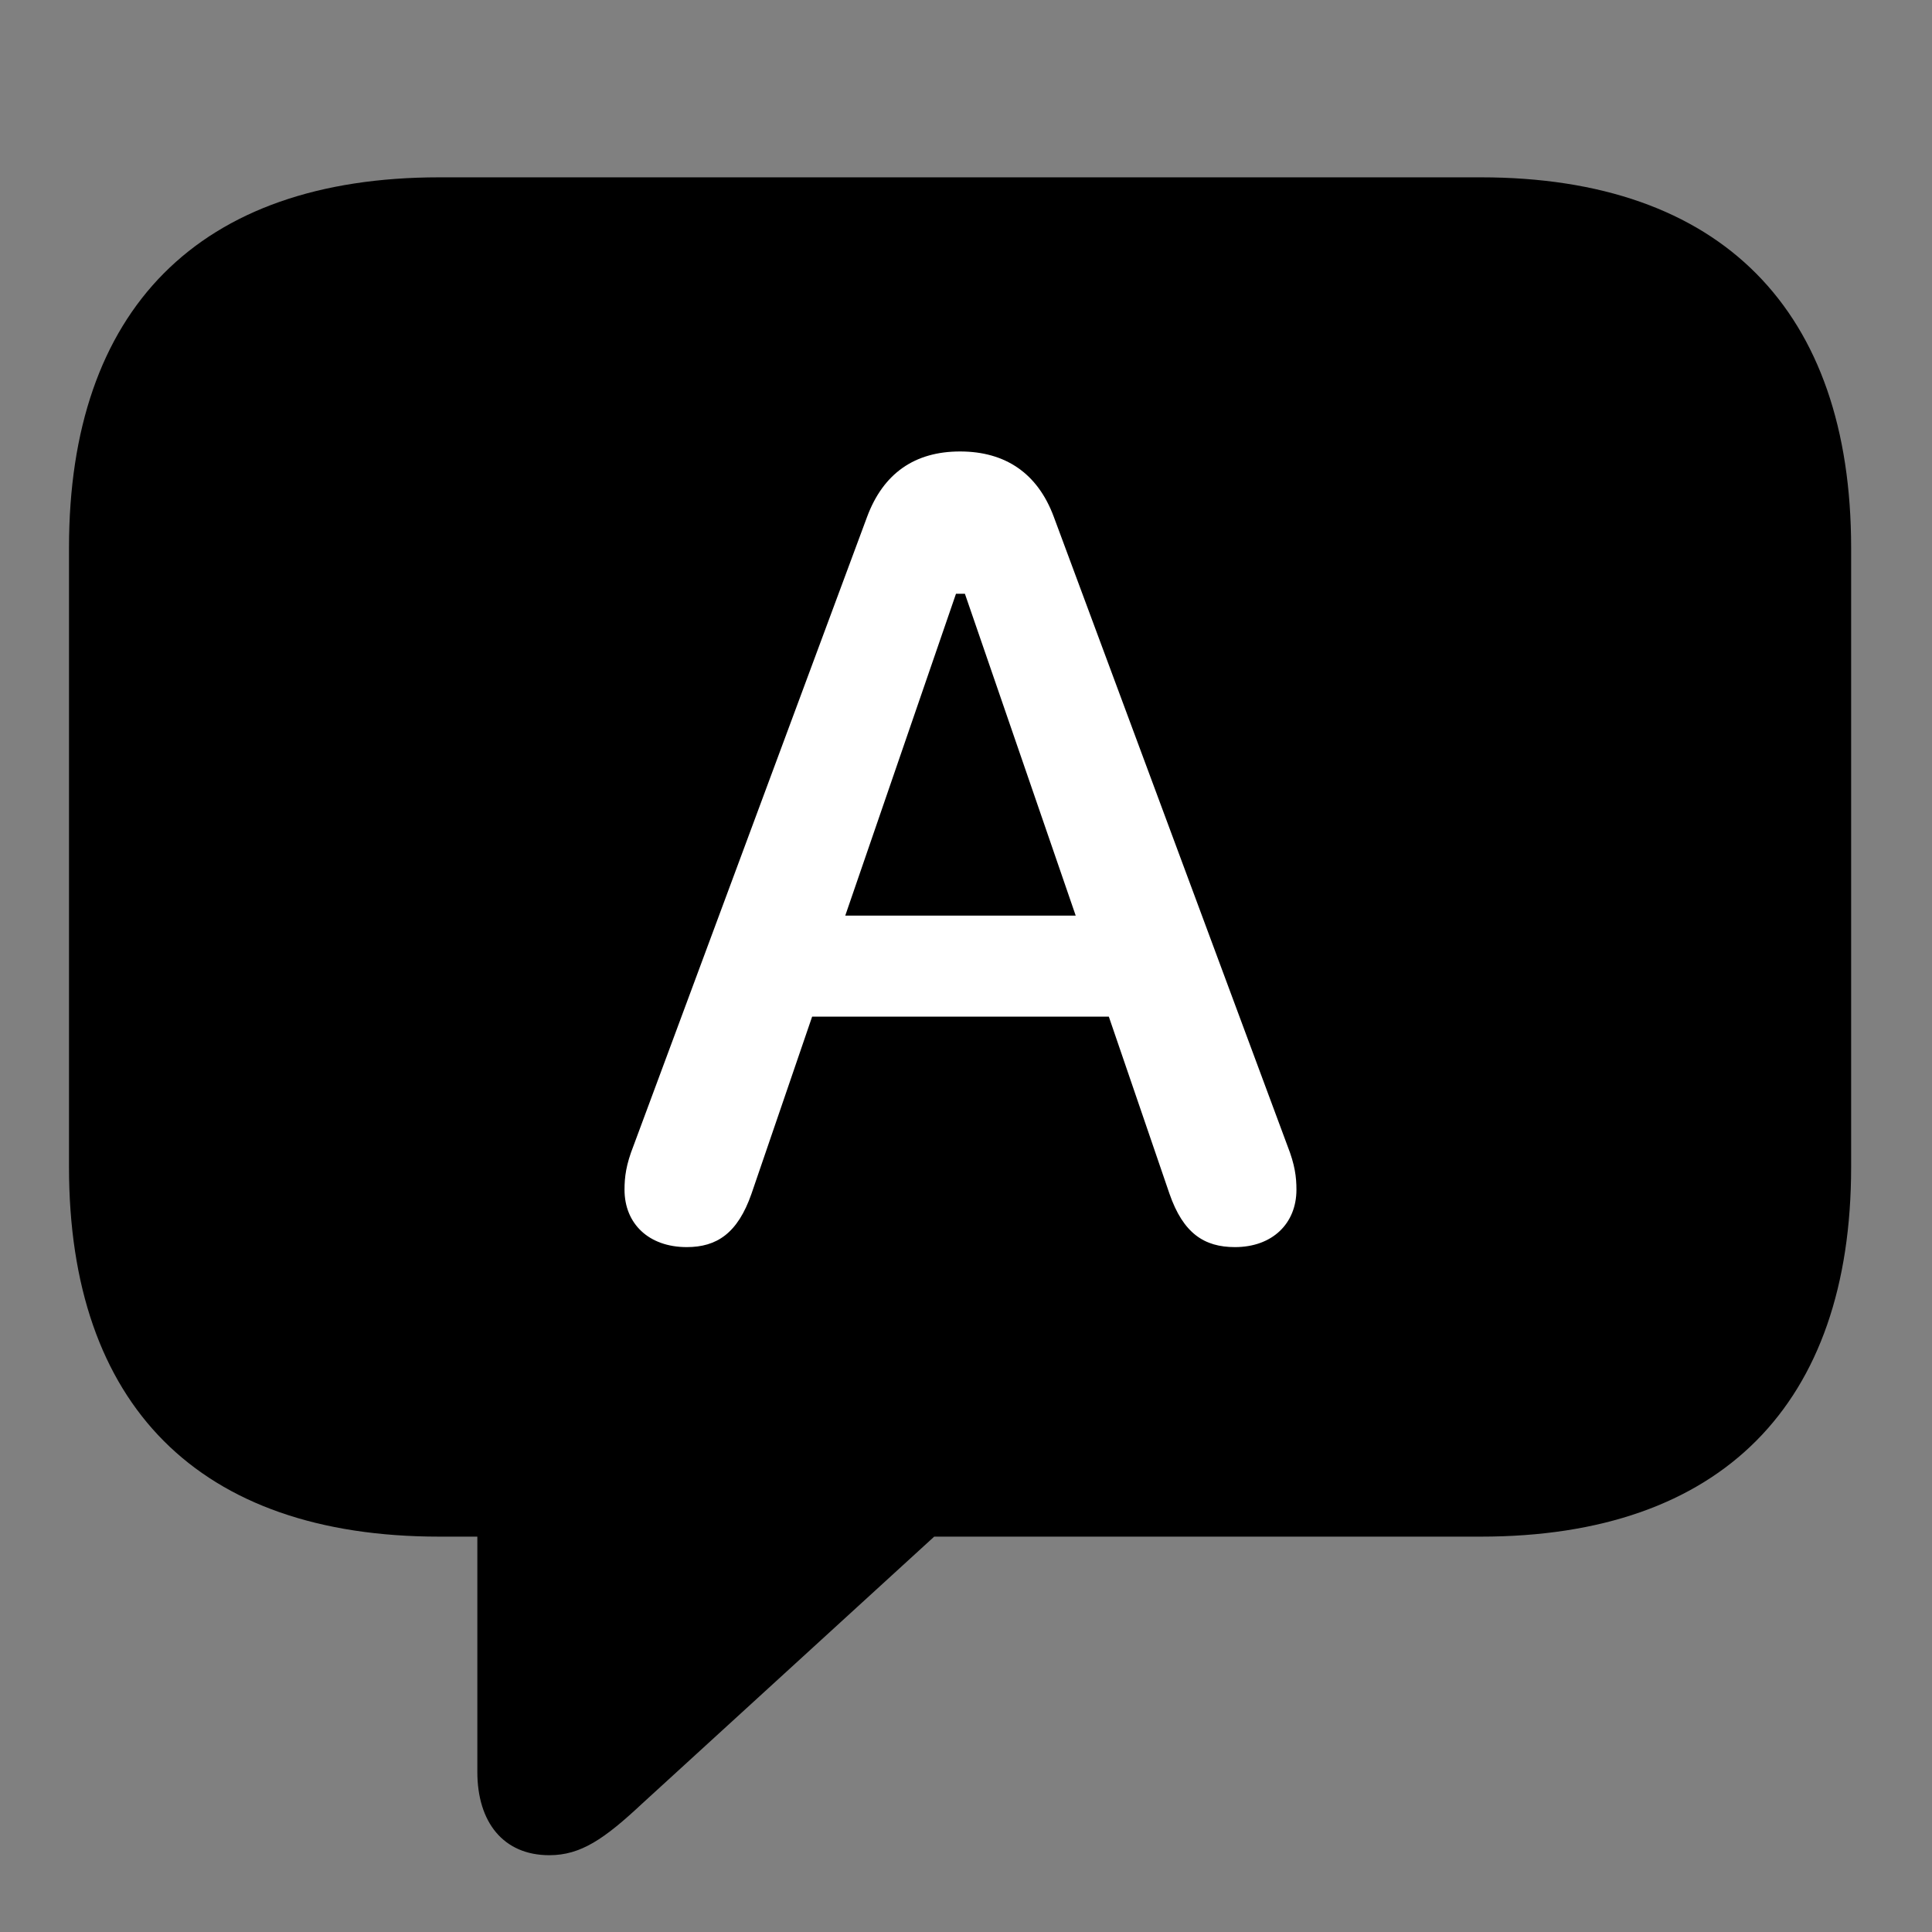 <svg width="28" height="28" viewBox="0 0 28 28" fill="none" xmlns="http://www.w3.org/2000/svg">
<rect x="0" y="0" width="28" height="28" fill="#808080" stroke="none"/>
<g clipPath="url(#clip0_2201_1329)">
<path d="M7.961 26.887C8.418 26.887 8.758 26.652 9.309 26.137L13.539 22.27H21.461C24.953 22.27 26.828 20.348 26.828 16.914V7.938C26.828 4.504 24.953 2.57 21.461 2.57H6.367C2.875 2.57 1 4.492 1 7.938V16.914C1 20.359 2.875 22.27 6.367 22.27H6.918V25.68C6.918 26.406 7.293 26.887 7.961 26.887Z" fill="black" fillOpacity="0.85"/>
<path d="M9.953 18.074C9.402 18.074 9.051 17.734 9.051 17.242C9.051 17.055 9.074 16.879 9.18 16.609L12.566 7.492C12.801 6.859 13.258 6.543 13.914 6.543C14.57 6.543 15.039 6.859 15.273 7.492L18.66 16.609C18.766 16.879 18.789 17.055 18.789 17.242C18.789 17.734 18.438 18.074 17.898 18.074C17.453 18.074 17.148 17.875 16.949 17.301L16.07 14.734H11.77L10.891 17.301C10.691 17.875 10.387 18.074 9.953 18.074ZM12.25 13.27H15.59L13.984 8.605H13.855L12.25 13.27Z" fill="white"/>
</g>
<defs>
<clipPath id="clip0_2201_1329">
<rect width="25.828" height="25.887" fill="white" transform="translate(1 1)"/>
</clipPath>
</defs>
</svg>
